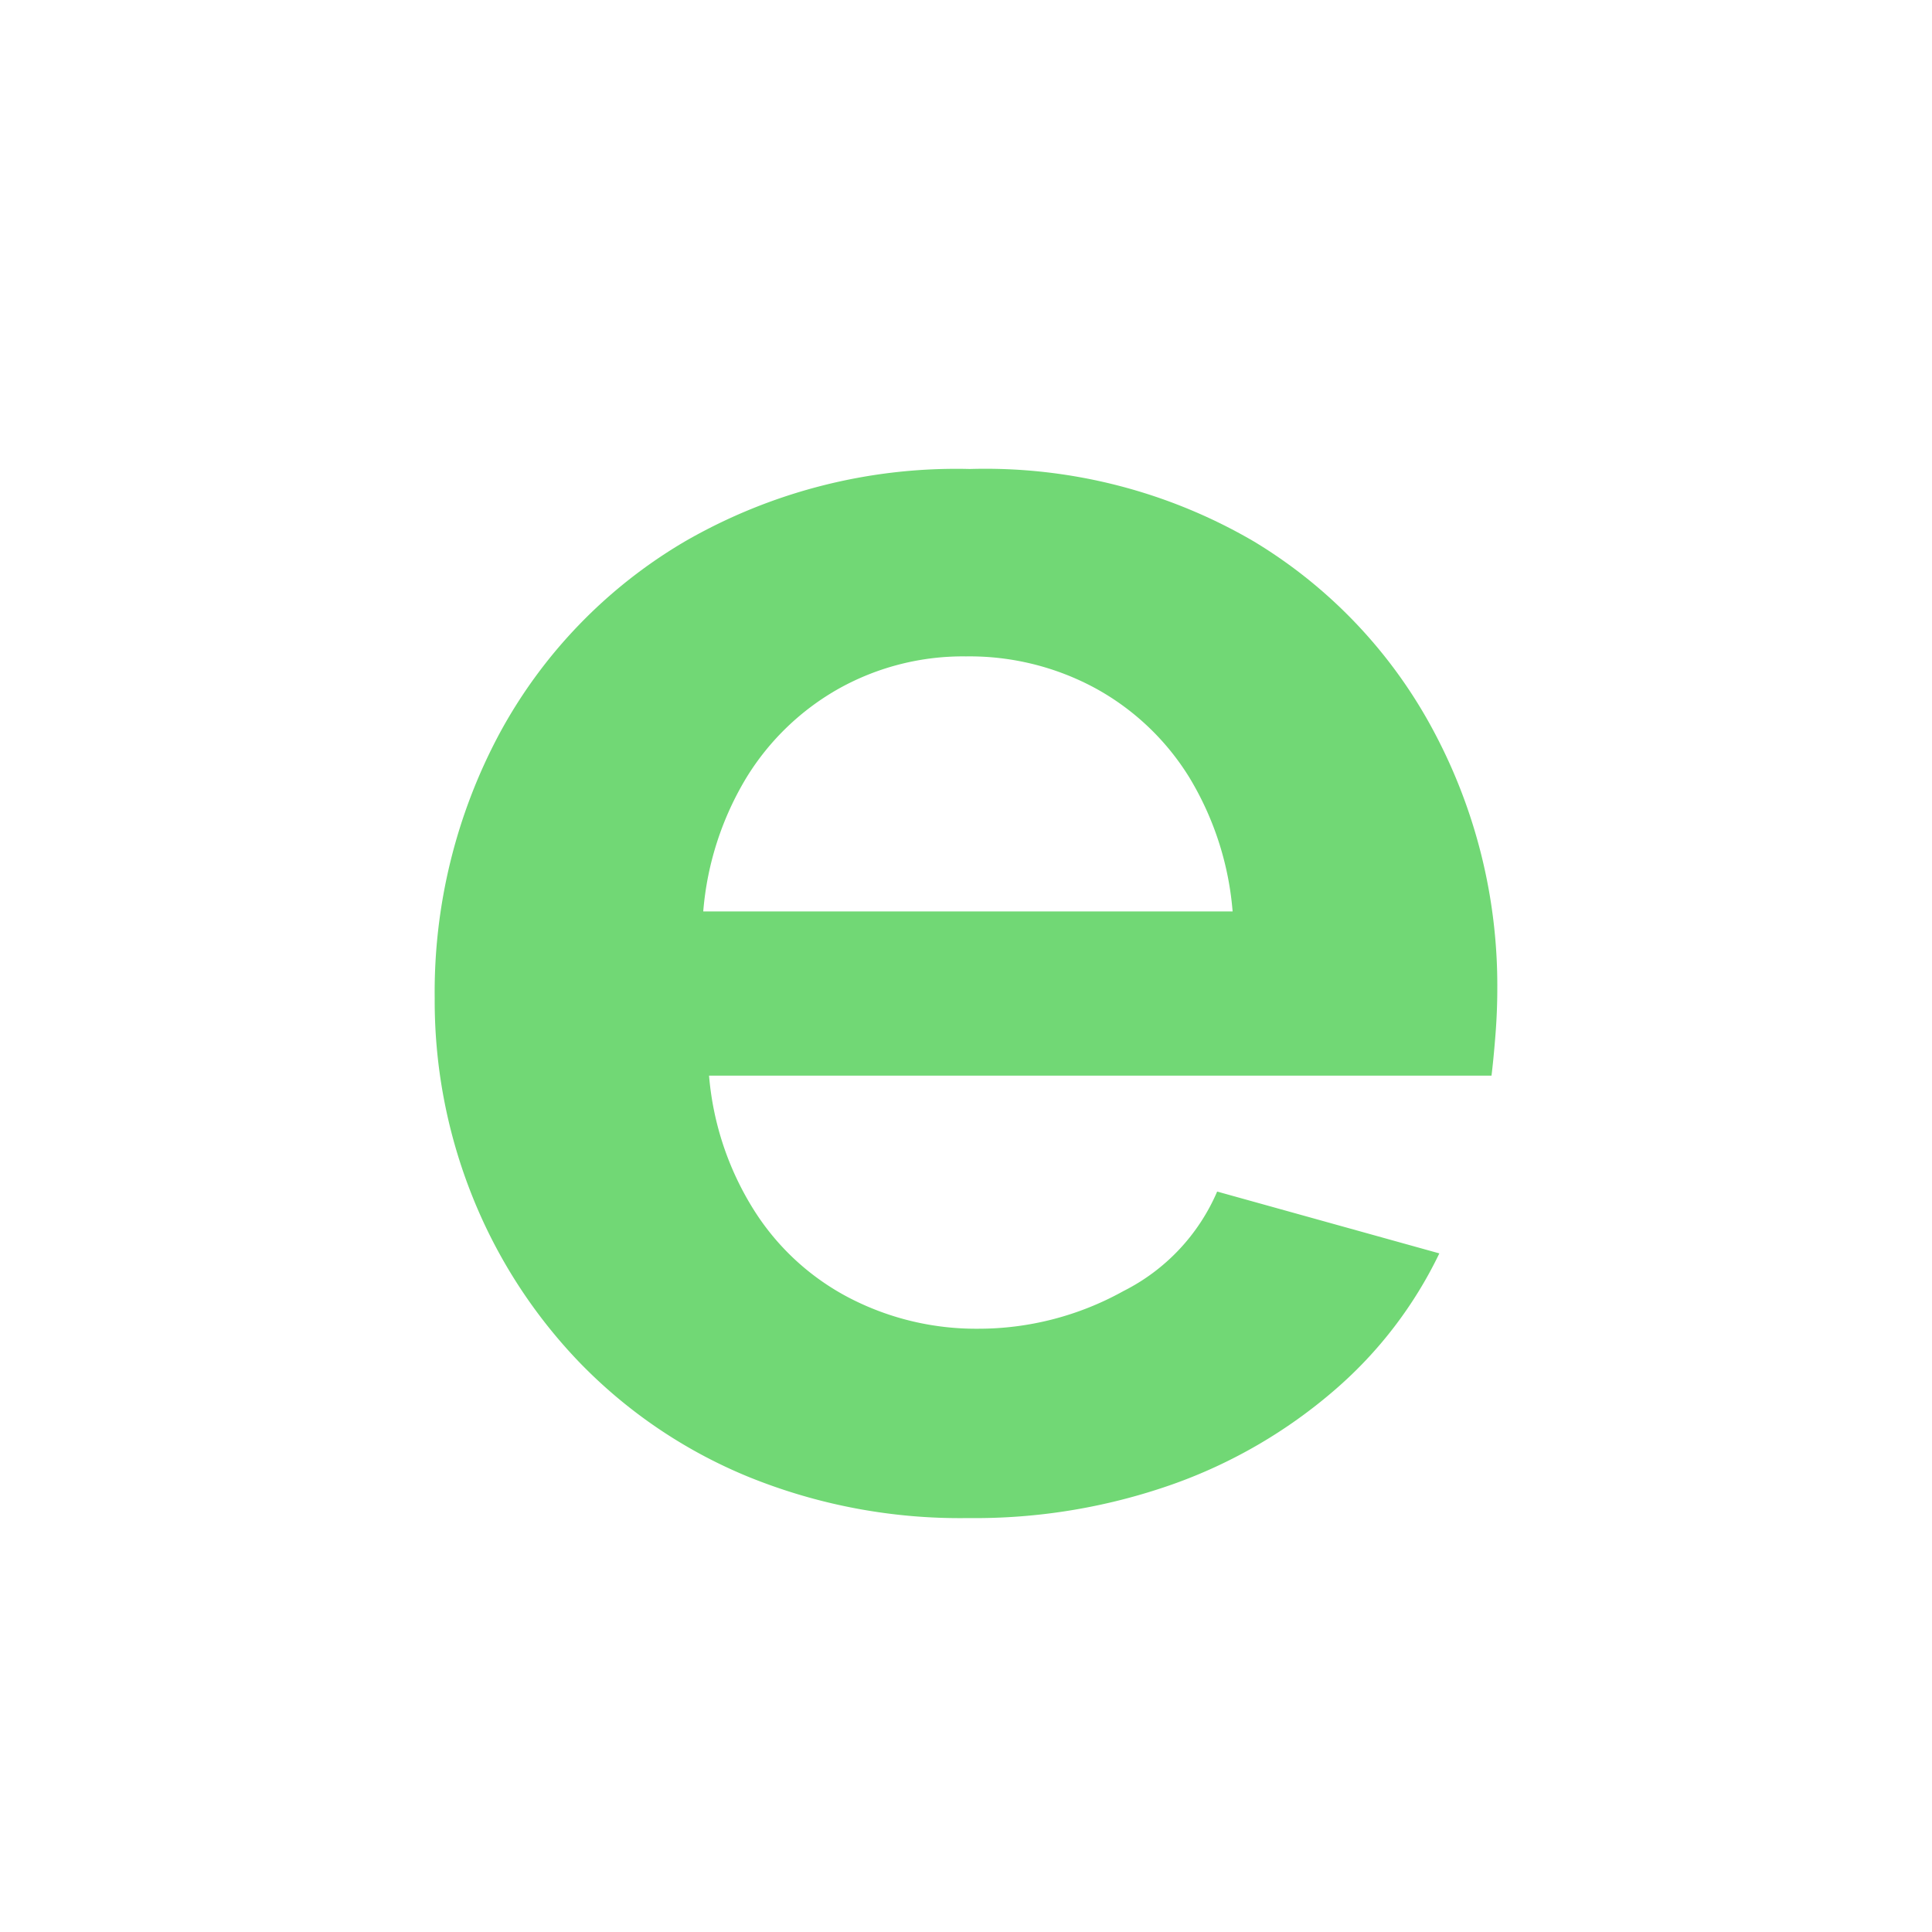 <svg id="ic_info_ereceta" xmlns="http://www.w3.org/2000/svg" width="20" height="20" viewBox="0 0 20 20">
  <rect id="Rectángulo_2275" data-name="Rectángulo 2275" width="20" height="20" fill="none"/>
  <path id="Trazado_1939" data-name="Trazado 1939" d="M.09.2A5.815,5.815,0,0,1-2.19-.23,5.154,5.154,0,0,1-3.93-1.41,5.333,5.333,0,0,1-5.04-3.13a5.444,5.444,0,0,1-.39-2.05,5.67,5.67,0,0,1,.67-2.74A5.141,5.141,0,0,1-2.84-9.91a5.625,5.625,0,0,1,2.95-.75,5.507,5.507,0,0,1,2.94.75A5.078,5.078,0,0,1,4.92-7.93a5.587,5.587,0,0,1,.65,2.65q0,.24-.02.49t-.04.41h-8.1a3.092,3.092,0,0,0,.47,1.4,2.566,2.566,0,0,0,1,.91,2.851,2.851,0,0,0,1.31.31A3.089,3.089,0,0,0,1.7-2.15a2.064,2.064,0,0,0,.97-1.03l2.3.64A4.36,4.36,0,0,1,3.88-1.12a5.237,5.237,0,0,1-1.67.97A6.149,6.149,0,0,1,.09.2ZM-2.65-6.08H2.83a3.172,3.172,0,0,0-.45-1.39,2.619,2.619,0,0,0-.97-.92A2.734,2.734,0,0,0,.07-8.72a2.637,2.637,0,0,0-1.31.33,2.643,2.643,0,0,0-.96.92A3.172,3.172,0,0,0-2.65-6.08Z" transform="translate(9.93 15.515)" fill="#71d875"/>
</svg>

